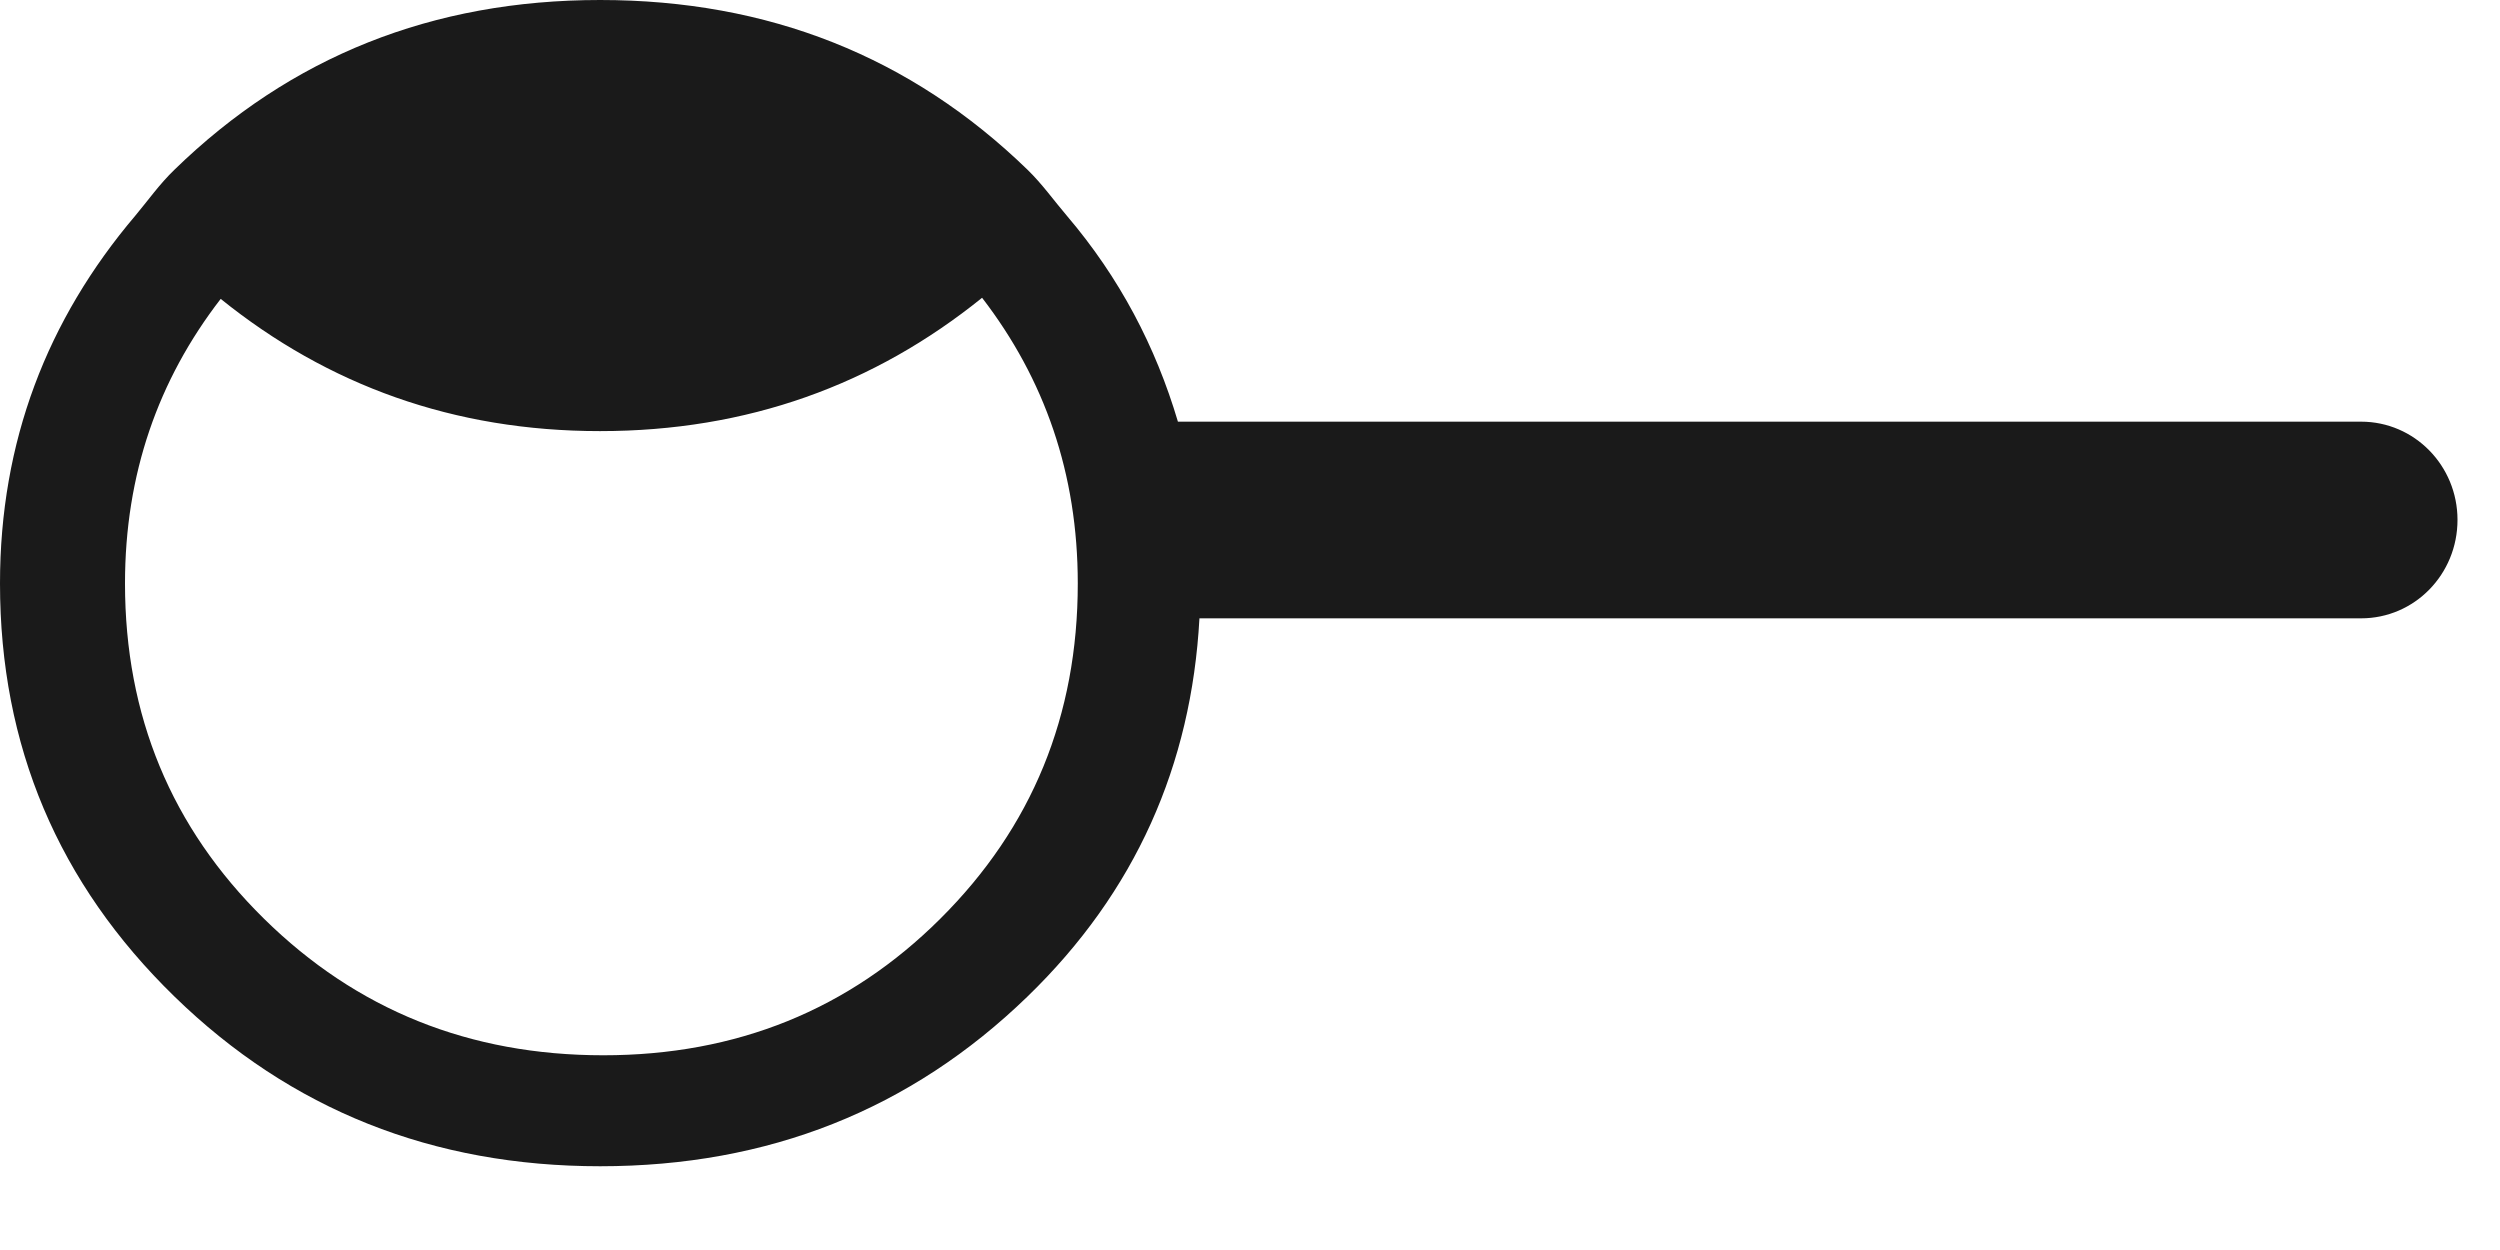 <?xml version="1.0" encoding="utf-8"?>
<!-- Generator: Adobe Illustrator 15.1.0, SVG Export Plug-In . SVG Version: 6.00 Build 0)  -->
<!DOCTYPE svg PUBLIC "-//W3C//DTD SVG 1.1//EN" "http://www.w3.org/Graphics/SVG/1.1/DTD/svg11.dtd">
<svg version="1.1" id="Layer_1" xmlns="http://www.w3.org/2000/svg" xmlns:xlink="http://www.w3.org/1999/xlink" x="0px" y="0px"
	 width="18px" height="9px" viewBox="0 0 18 9" enable-background="new 0 0 18 9" xml:space="preserve">
<path fill="#1A1A1A" d="M17,3.036H8.481c-0.16-0.54-0.42-1.037-0.8-1.483c-0.094-0.11-0.176-0.227-0.283-0.331
	C6.558,0.407,5.531,0,4.321,0C3.115,0,2.093,0.407,1.256,1.222C1.148,1.326,1.067,1.442,0.974,1.553C0.338,2.303,0,3.18,0,4.201
	C0,5.369,0.419,6.36,1.256,7.175s1.859,1.222,3.065,1.222c1.21,0,2.236-0.407,3.077-1.222c0.778-0.754,1.18-1.666,1.238-2.723H17
	c0.384,0,0.694-0.316,0.694-0.709C17.694,3.353,17.384,3.036,17,3.036z M6.771,6.614c-0.659,0.657-1.47,0.984-2.427,0.984
	c-0.964,0-1.777-0.327-2.444-0.984s-1-1.461-1-2.413c0-0.786,0.238-1.465,0.689-2.049c0.772,0.622,1.678,0.952,2.731,0.952
	c1.062,0,1.974-0.333,2.751-0.96C7.522,2.73,7.76,3.411,7.76,4.201C7.76,5.153,7.431,5.957,6.771,6.614z"/>
</svg>
